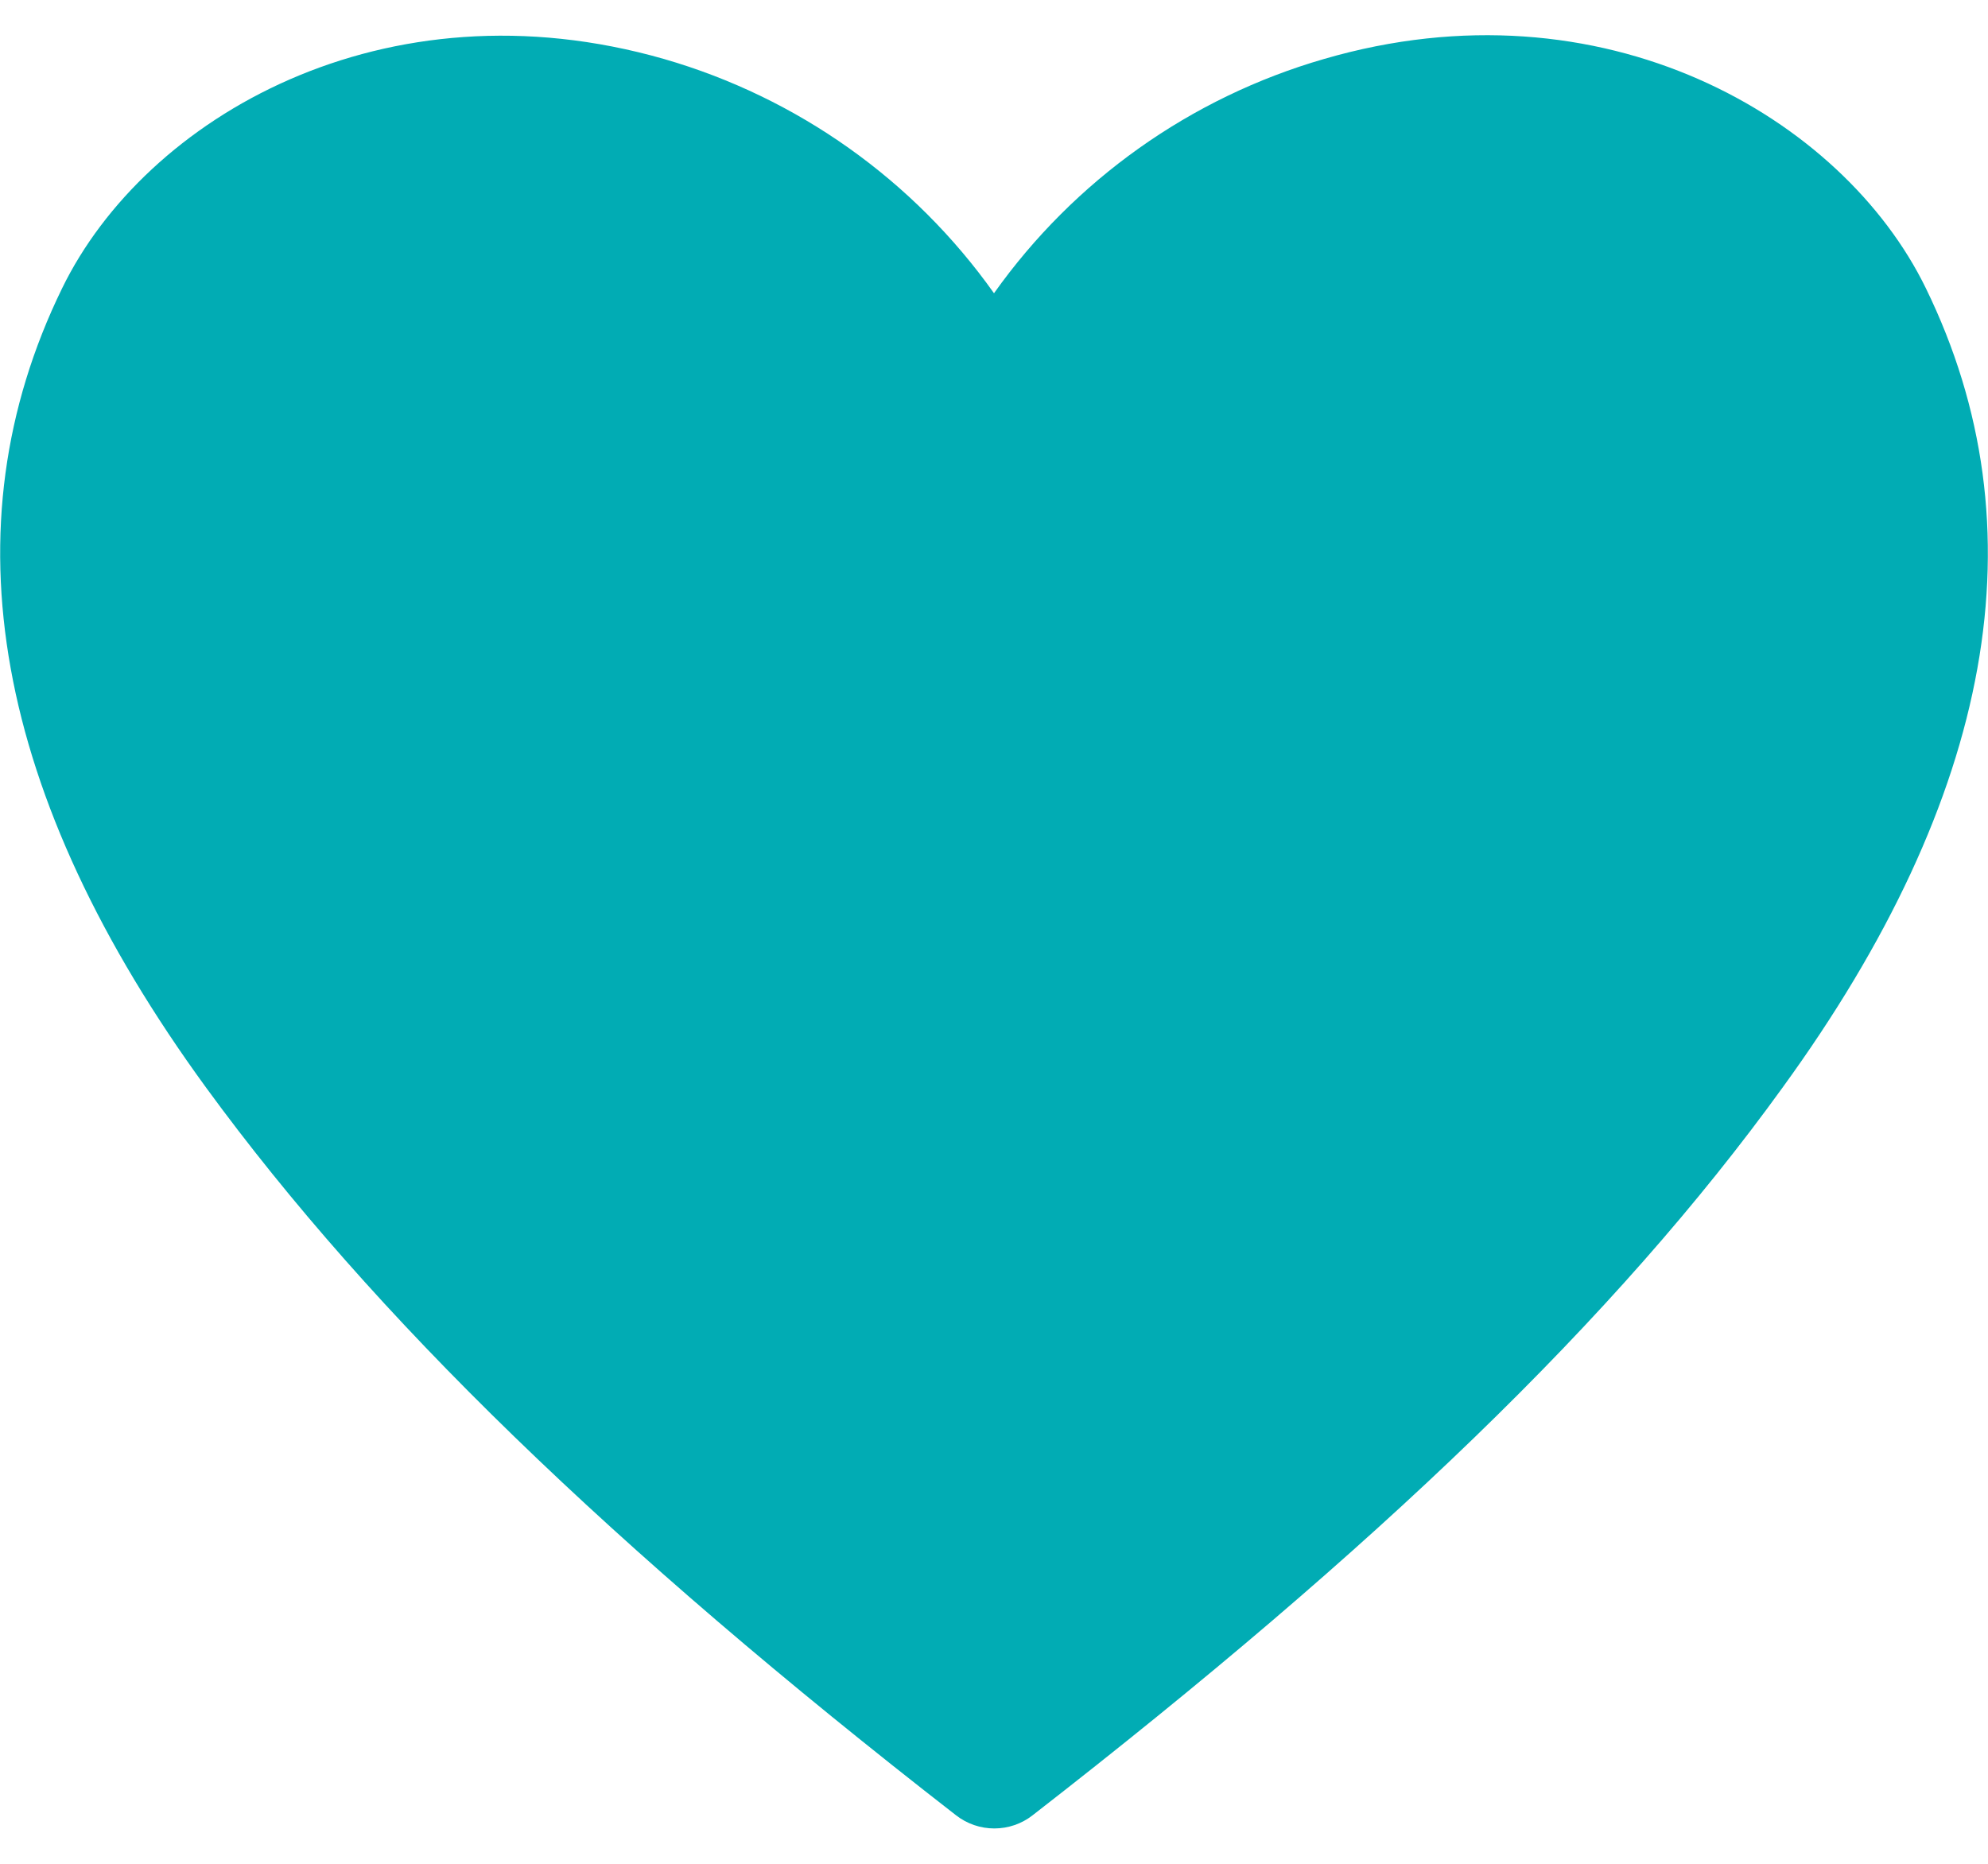 <svg width="32" height="30" viewBox="0 0 32 30" fill="none" xmlns="http://www.w3.org/2000/svg">
<path d="M31 4.64C29.66 1.89 25.8 -0.36 21.31 0.95C19.165 1.57 17.293 2.899 16 4.72C14.708 2.899 12.836 1.57 10.69 0.95C6.19 -0.34 2.34 1.89 1 4.64C-0.88 8.49 -0.1 12.82 3.32 17.51C6 21.18 9.83 24.9 15.39 29.22C15.566 29.357 15.783 29.431 16.005 29.431C16.228 29.431 16.445 29.357 16.62 29.22C22.17 24.91 26.01 21.22 28.69 17.51C32.1 12.82 32.88 8.49 31 4.64Z" fill="#01ACB4"/>
</svg>
